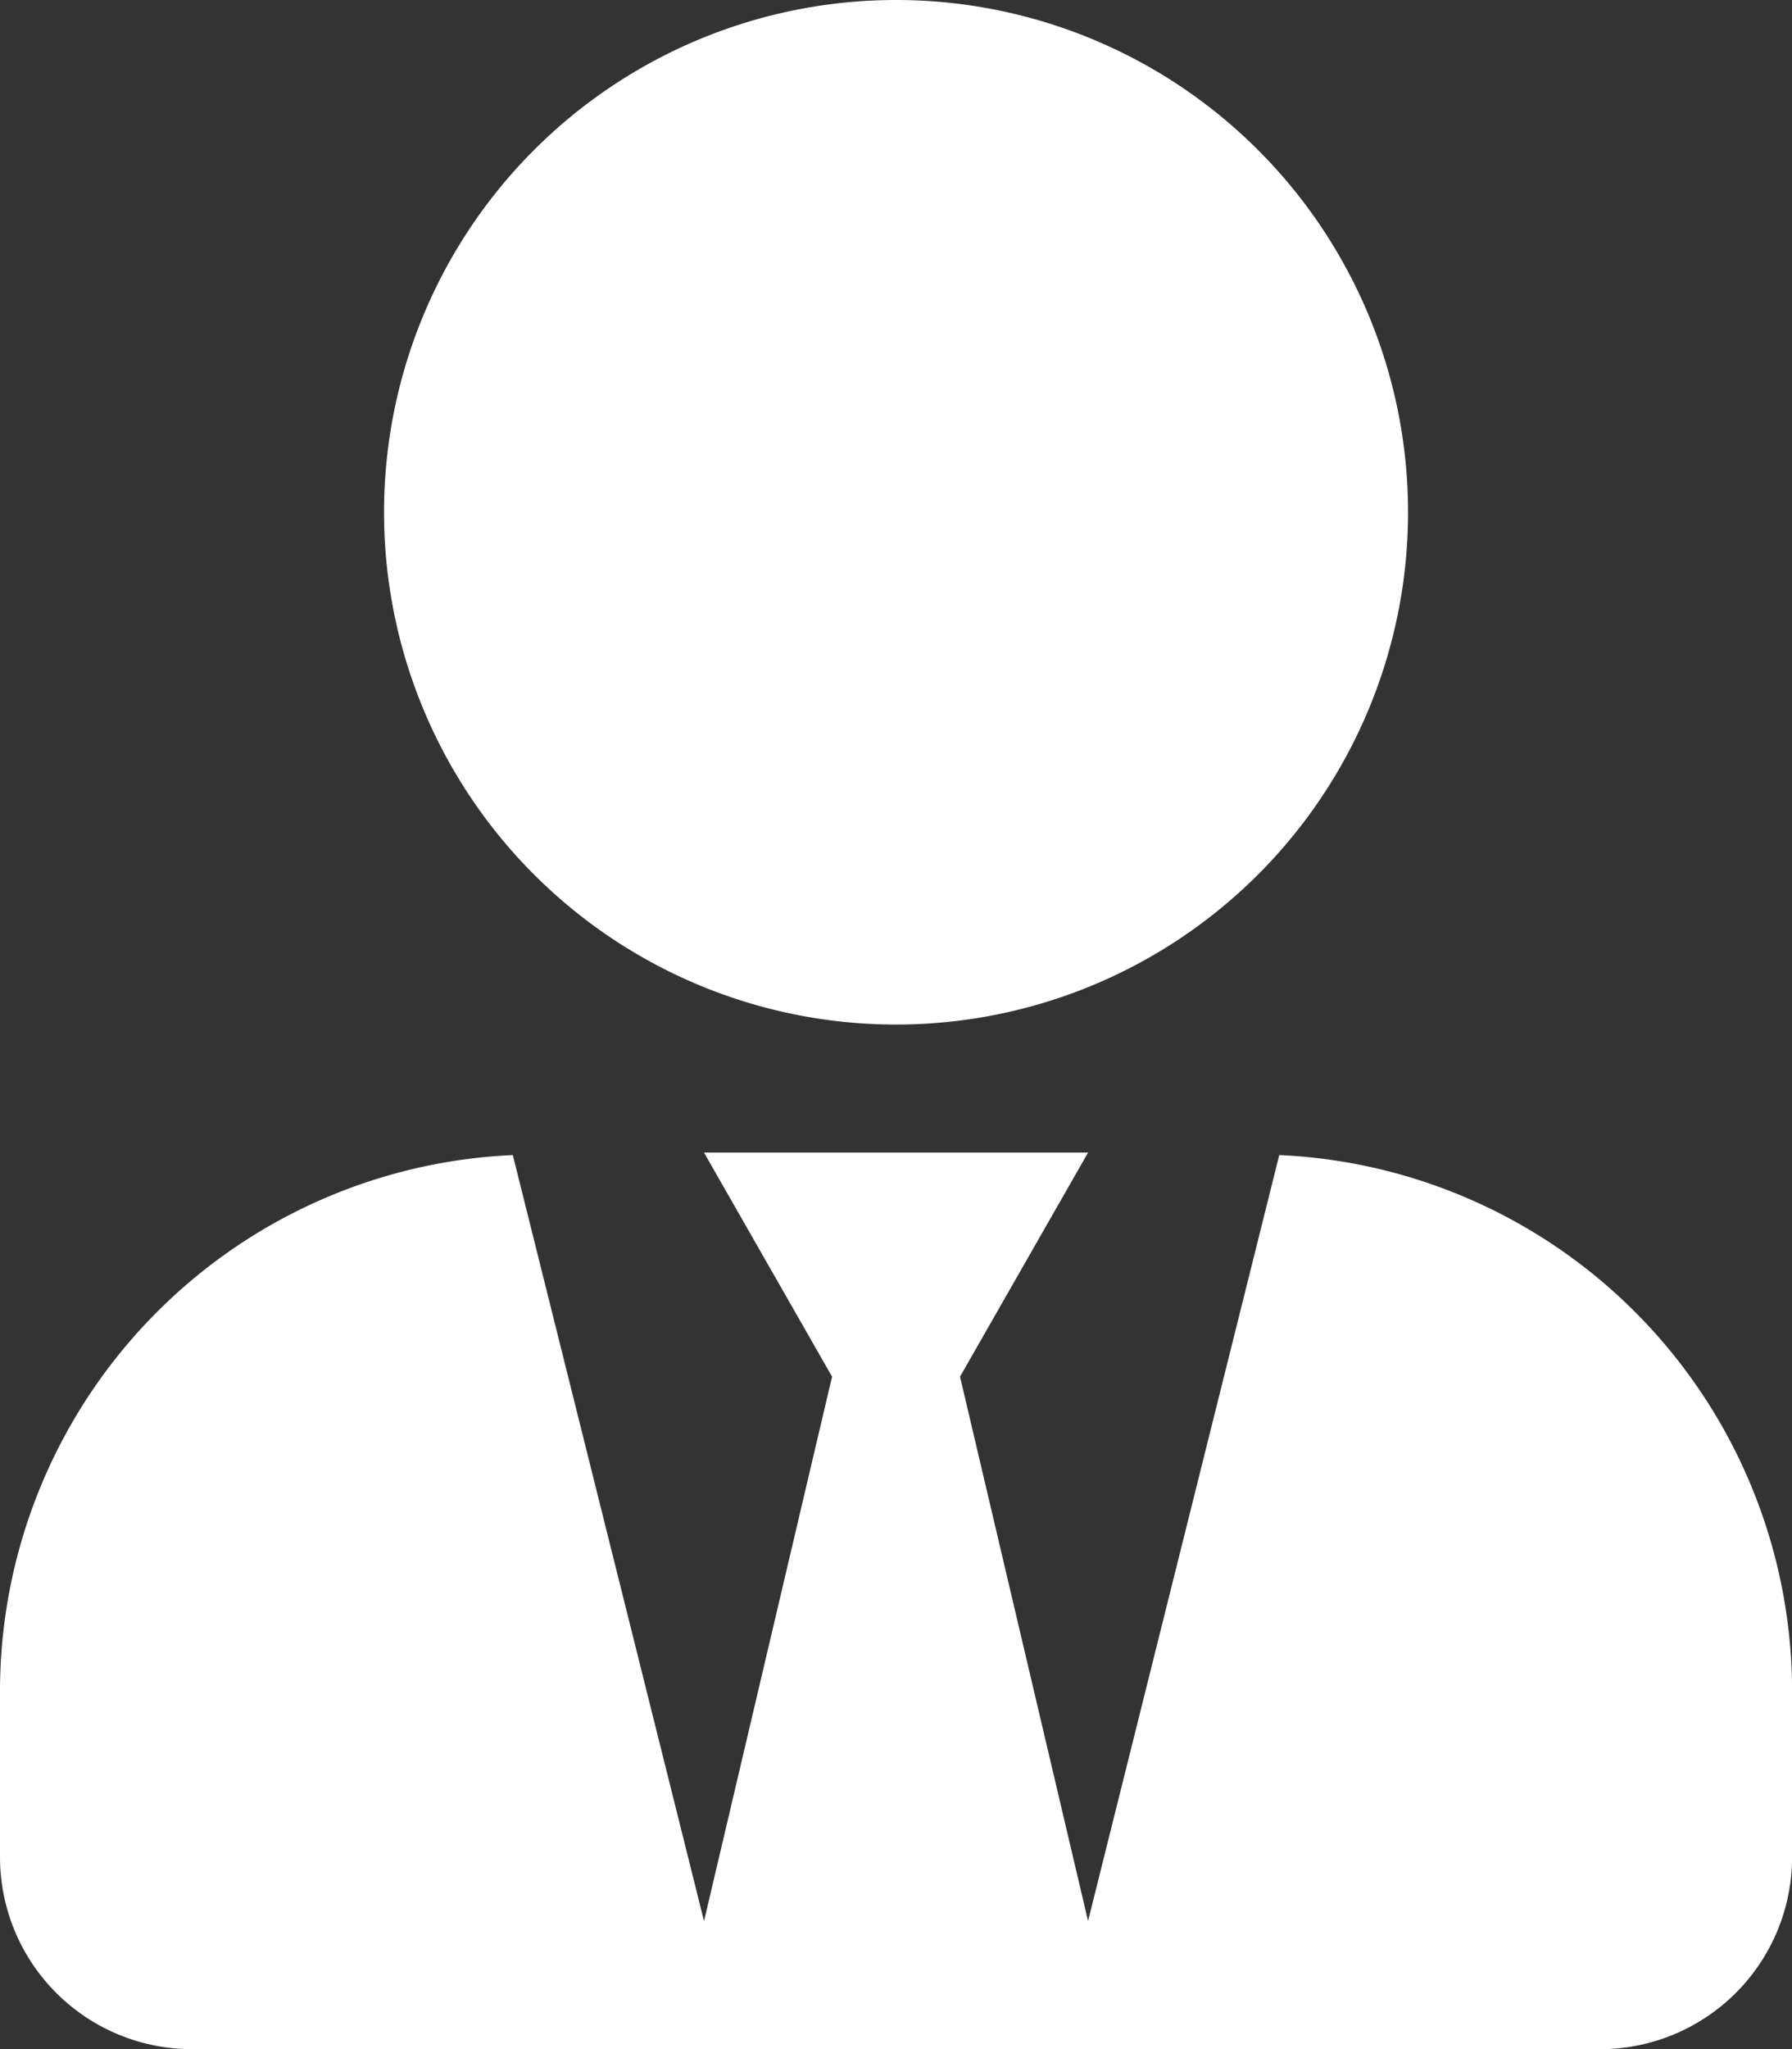 <svg xmlns="http://www.w3.org/2000/svg" width="22.323" height="25.512" viewBox="0 0 22.323 25.512">
  <rect x="0" y="0" width="22.323" height="25.512" fill="#333333" stroke="none"/>
  <path id="Icon_awesome-user-tie" data-name="Icon awesome-user-tie" d="M11.162,12.756A6.378,6.378,0,1,0,4.784,6.378,6.378,6.378,0,0,0,11.162,12.756Zm4.774,1.624-2.382,9.537-1.595-6.777,1.595-2.79H8.77l1.595,2.79L8.77,23.918,6.388,14.381A6.685,6.685,0,0,0,0,21.048v2.073a2.392,2.392,0,0,0,2.392,2.392h17.54a2.392,2.392,0,0,0,2.392-2.392V21.048a6.685,6.685,0,0,0-6.388-6.667Z" fill="#fff"/>
</svg>
